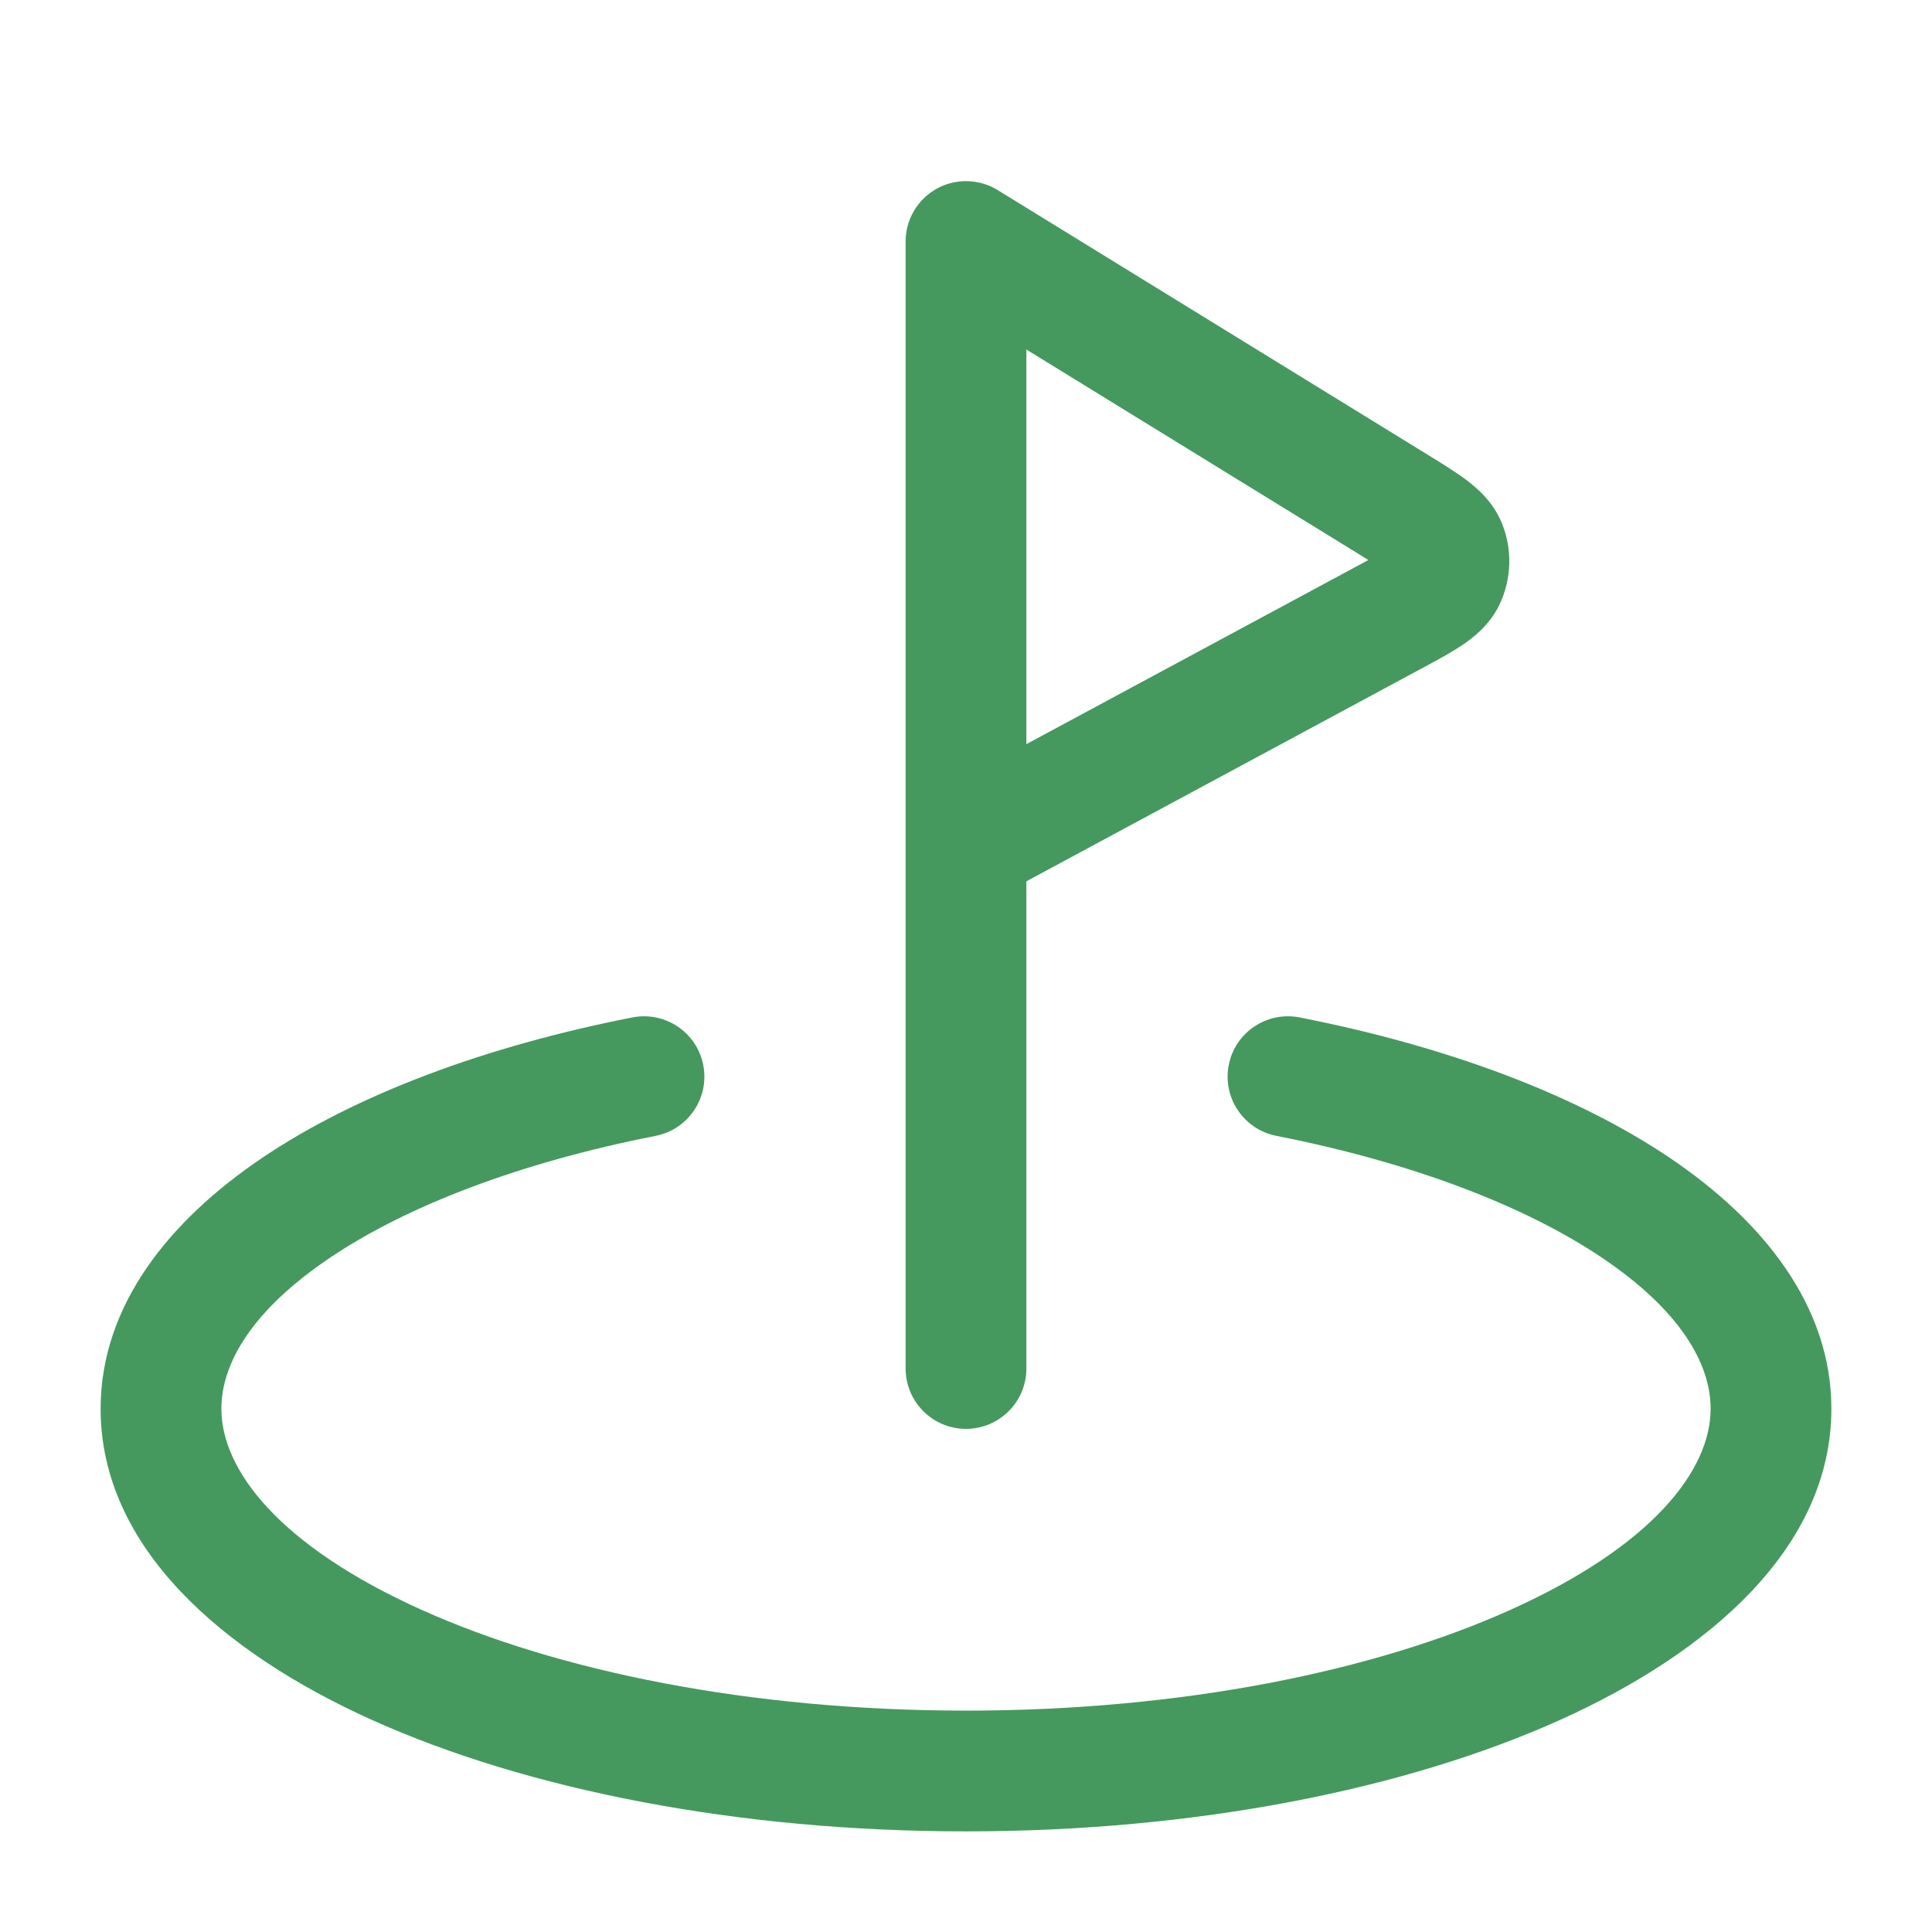 <svg width="24" height="24" viewBox="0 0 24 24" fill="none" xmlns="http://www.w3.org/2000/svg">
<path fill-rule="evenodd" clip-rule="evenodd" d="M11.634 2.345C11.871 2.213 12.162 2.219 12.393 2.361L17.734 5.648C17.908 5.755 18.079 5.86 18.212 5.96C18.347 6.061 18.545 6.229 18.655 6.495C18.79 6.823 18.779 7.193 18.626 7.513C18.501 7.772 18.293 7.928 18.152 8.022C18.014 8.114 17.837 8.209 17.658 8.305L12.75 10.948V17C12.75 17.414 12.414 17.75 12 17.75C11.586 17.75 11.25 17.414 11.25 17V10.515C11.25 10.506 11.25 10.496 11.25 10.486V3C11.25 2.728 11.397 2.478 11.634 2.345ZM12.75 9.244L16.922 6.998C16.949 6.983 16.974 6.97 16.998 6.957C16.975 6.942 16.951 6.927 16.925 6.911L12.75 4.342V9.244ZM8.736 13.23C8.816 13.636 8.551 14.03 8.145 14.11C6.442 14.445 5.045 14.986 4.095 15.627C3.128 16.279 2.75 16.939 2.75 17.5C2.75 18.264 3.474 19.205 5.237 19.998C6.929 20.76 9.32 21.25 12 21.25C14.681 21.25 17.071 20.76 18.763 19.998C20.526 19.205 21.25 18.264 21.25 17.5C21.25 16.939 20.872 16.279 19.905 15.627C18.955 14.986 17.558 14.445 15.855 14.11C15.449 14.03 15.184 13.636 15.264 13.23C15.344 12.823 15.738 12.559 16.145 12.639C17.974 12.998 19.577 13.597 20.744 14.384C21.894 15.16 22.75 16.215 22.75 17.5C22.75 19.222 21.235 20.53 19.379 21.366C17.452 22.233 14.842 22.75 12 22.75C9.158 22.75 6.548 22.233 4.621 21.366C2.765 20.53 1.25 19.222 1.25 17.5C1.25 16.215 2.106 15.16 3.256 14.384C4.423 13.597 6.026 12.998 7.855 12.639C8.262 12.559 8.656 12.823 8.736 13.23Z" fill="#45995E"/>
</svg>
